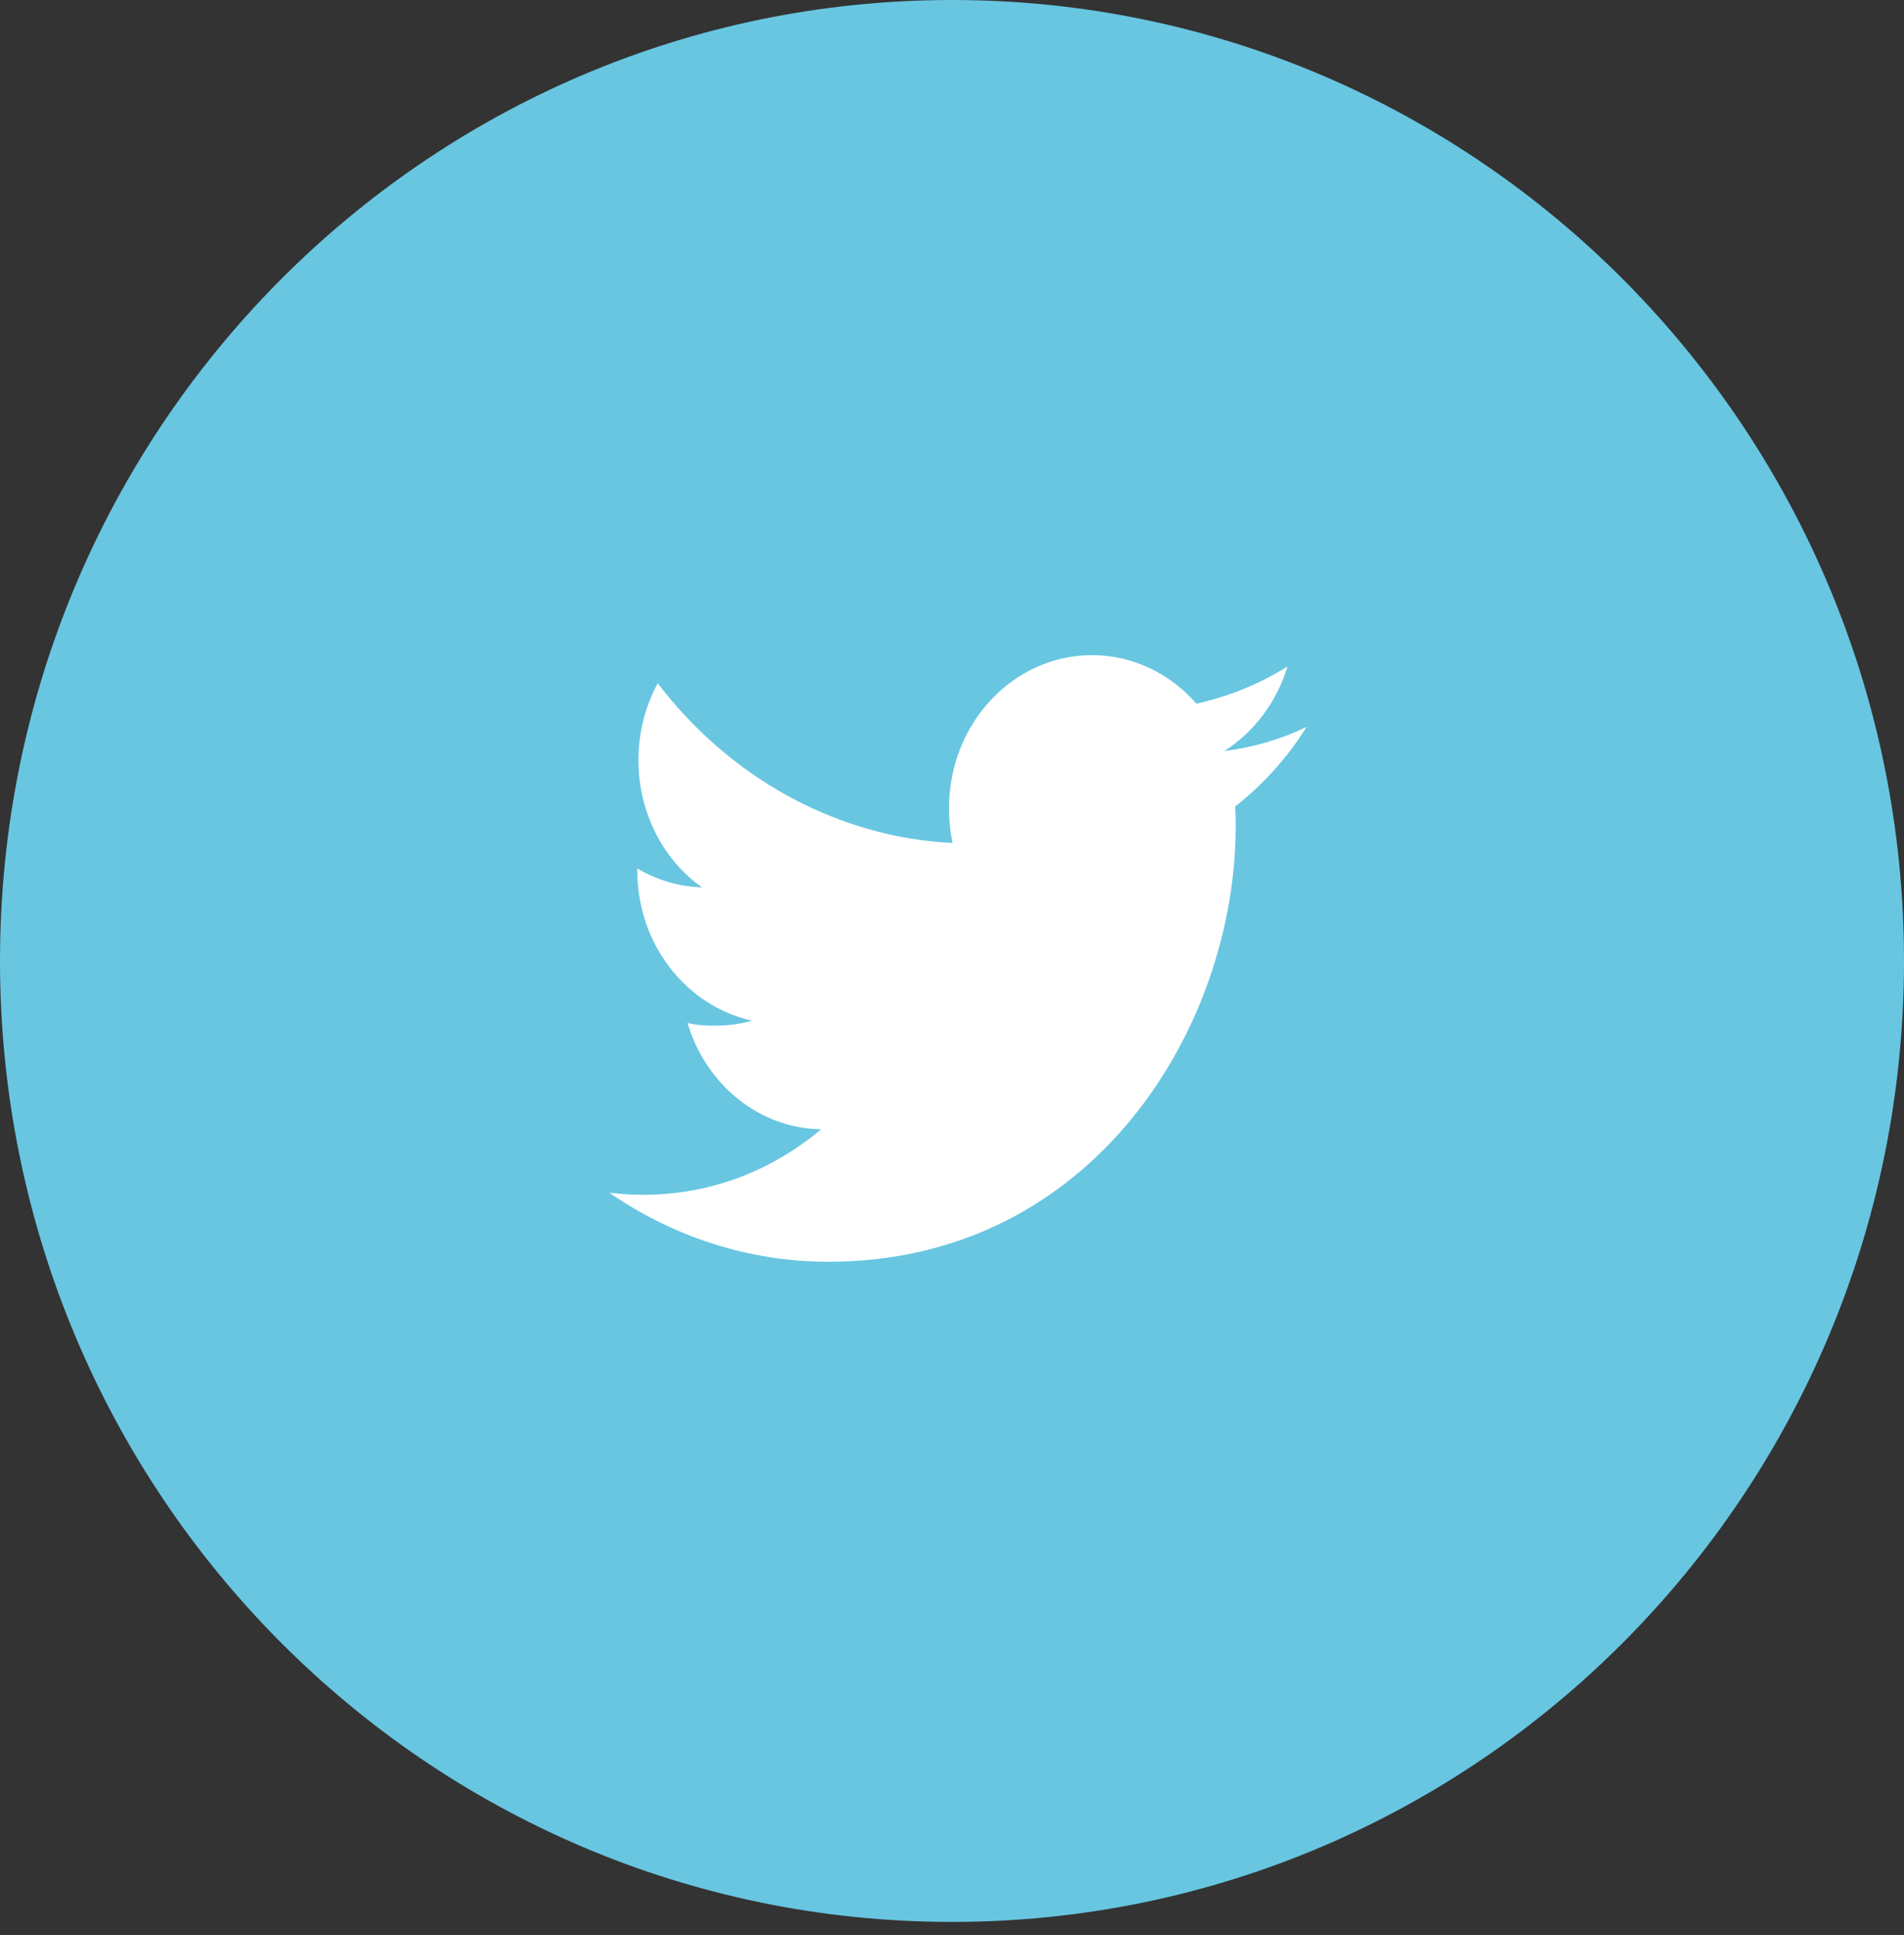 <?xml version="1.0" encoding="UTF-8" standalone="no"?>
<svg width="125px" height="127px" viewBox="0 0 125 127" version="1.1" xmlns="http://www.w3.org/2000/svg" xmlns:xlink="http://www.w3.org/1999/xlink" xmlns:sketch="http://www.bohemiancoding.com/sketch/ns">
    <rect x="0" y="0" width="125" height="127" fill="#333333" stroke="none"/>
    <!-- Generator: Sketch 3.3.3 (12072) - http://www.bohemiancoding.com/sketch -->
    <title>Fill 3 + Fill 4</title>
    <desc>Created with Sketch.</desc>
    <defs></defs>
    <g id="Contact" stroke="none" stroke-width="1" fill="none" fill-rule="evenodd" sketch:type="MSPage">
        <g id="34-Contact@2x" sketch:type="MSArtboardGroup" transform="translate(-236, -1129)">
            <g id="Imported-Layers" sketch:type="MSLayerGroup" transform="translate(236, 1129)">
                <g id="Fill-3-+-Fill-4" sketch:type="MSShapeGroup">
                    <path d="M0,63.07 C0,97.903 27.983,126.141 62.5,126.141 C97.017,126.141 125,97.903 125,63.07 C125,28.238 97.017,0 62.5,0 C27.983,0 0,28.238 0,63.07" id="Fill-3" fill="#68C6E1"></path>
                    <path d="M85.782,47.71 C84.088,48.524 82.287,49.05 80.379,49.293 C82.323,48.049 83.817,46.089 84.523,43.742 C82.704,44.888 80.691,45.707 78.546,46.185 C76.838,44.224 74.389,43 71.694,43 C66.506,43 62.302,47.495 62.302,53.052 C62.302,53.832 62.384,54.604 62.539,55.33 C54.748,54.931 47.817,50.914 43.18,44.845 C42.376,46.326 41.915,48.049 41.915,49.897 C41.915,53.375 43.571,56.471 46.095,58.246 C44.553,58.184 43.104,57.756 41.839,56.997 L41.839,57.134 C41.839,61.994 45.077,66.05 49.373,66.989 C48.586,67.216 47.754,67.32 46.892,67.32 C46.288,67.32 45.715,67.278 45.136,67.141 C46.326,71.148 49.798,74.058 53.908,74.118 C50.691,76.828 46.644,78.419 42.241,78.419 C41.482,78.419 40.732,78.374 40,78.279 C44.154,81.143 49.083,82.812 54.399,82.812 C71.674,82.812 81.126,67.494 81.126,54.215 C81.126,53.791 81.116,53.36 81.094,52.93 C82.928,51.493 84.523,49.721 85.782,47.71" id="Fill-4" fill="#FFFFFF"></path>
                </g>
            </g>
        </g>
    </g>
</svg>